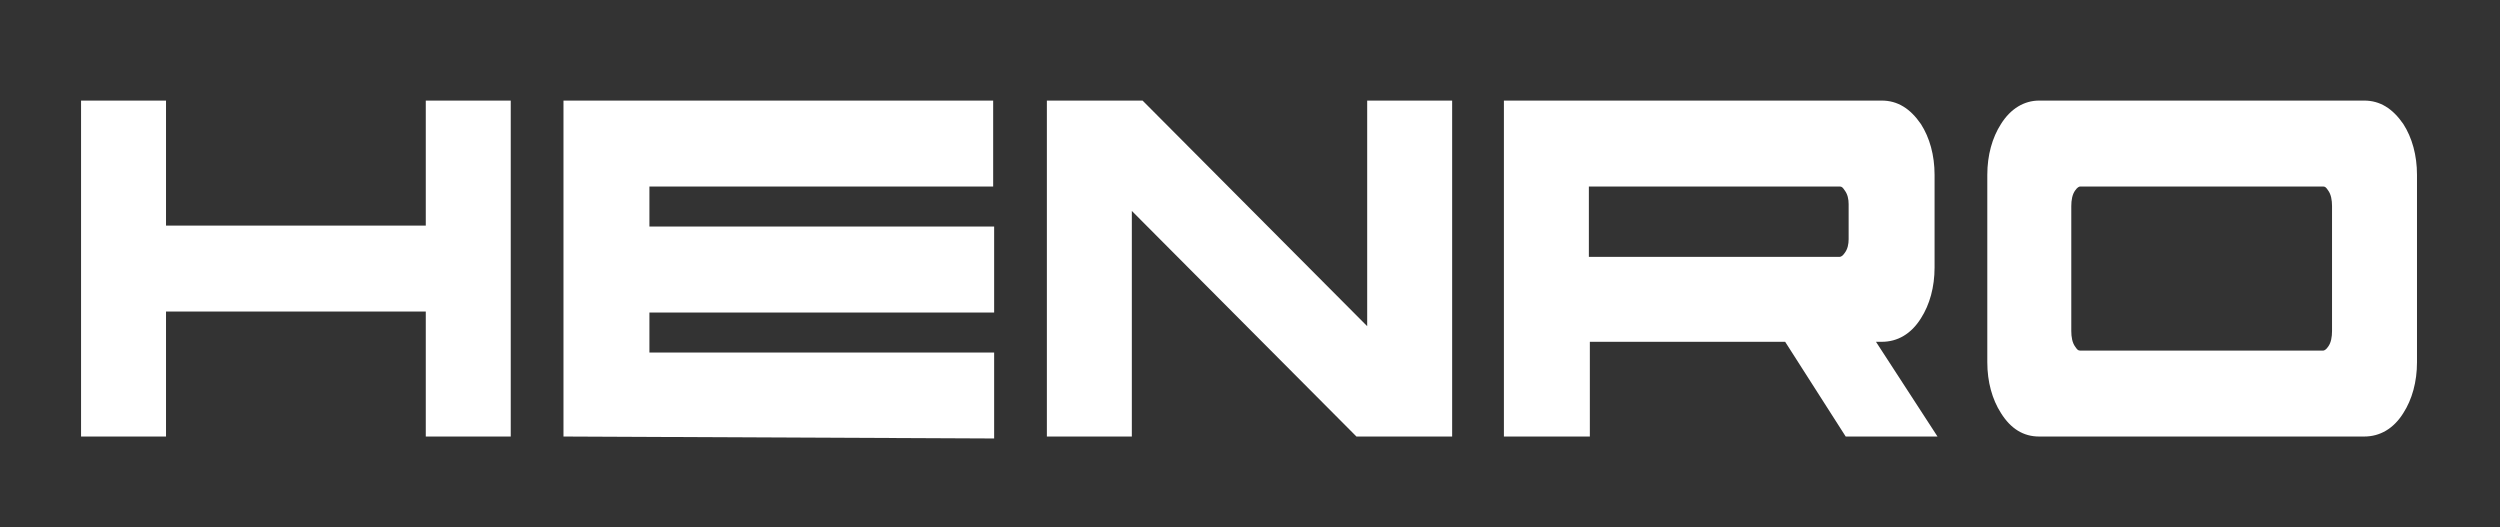<?xml version="1.0" encoding="utf-8"?>
<!-- Generator: Adobe Illustrator 24.3.0, SVG Export Plug-In . SVG Version: 6.00 Build 0)  -->
<svg version="1.1" id="Layer_1" xmlns:xodm="http://www.corel.com/coreldraw/odm/2003"
	 xmlns="http://www.w3.org/2000/svg" xmlns:xlink="http://www.w3.org/1999/xlink" x="0px" y="0px" viewBox="0 0 256 54"
	 style="enable-background:new 0 0 256 54;" xml:space="preserve">
<rect x="0" y="0" width="256" height="54" fill="#333333" stroke="none"/>
<style type="text/css">
	.st0{display:none;fill-rule:evenodd;clip-rule:evenodd;}
	.st1{fill:#FFFFFF;}
</style>
<rect x="0" y="0" class="st0" width="612" height="792"/>
<g id="Layer_x0020_1">
	<path class="st1" d="M8.3,44.7V10.3H17v12.8h26.6V10.3h8.7v34.4h-8.7V31.9H17v12.8H8.3z M57.7,44.7V10.3h44v8.8H66.5v4.1h35.3v8.8
		H66.5v4.1h35.3v8.8L57.7,44.7L57.7,44.7z M107.2,44.7V10.3h9.8l23,23.1V10.3h8.7v34.4h-9.8l-23-23.1v23.1H107.2L107.2,44.7z
		 M189.3,20.9c0-0.5-0.1-1-0.4-1.4c-0.2-0.3-0.3-0.4-0.5-0.4h-25.7v7.2h25.7c0.1,0,0.3-0.1,0.5-0.4c0.3-0.4,0.4-0.9,0.4-1.4
		C189.3,24.3,189.3,23.2,189.3,20.9L189.3,20.9z M182.8,35h-20v9.7H154V10.3h38.7c1.6,0,2.9,0.8,4,2.4c0.9,1.4,1.4,3.2,1.4,5.2v9.5
		c0,2-0.5,3.8-1.4,5.2c-1,1.6-2.4,2.4-4,2.4h-0.6l6.3,9.7h-9.4L182.8,35L182.8,35z M237.9,35.9c0.1,0,0.3-0.1,0.5-0.4
		c0.3-0.4,0.4-1,0.4-1.6V21.1c0-0.6-0.1-1.2-0.4-1.6c-0.2-0.3-0.3-0.4-0.5-0.4H213c-0.1,0-0.3,0.1-0.5,0.4c-0.3,0.4-0.4,1-0.4,1.6
		v12.8c0,0.6,0.1,1.2,0.4,1.6c0.2,0.3,0.3,0.4,0.5,0.4H237.9z M208.8,44.7c-1.6,0-2.9-0.8-3.9-2.4c-0.9-1.4-1.4-3.2-1.4-5.2V17.9
		c0-2,0.5-3.8,1.4-5.2c1-1.6,2.4-2.4,3.9-2.4h33.3c1.6,0,2.9,0.8,4,2.4c0.9,1.4,1.4,3.2,1.4,5.2v19.2c0,2-0.5,3.8-1.4,5.2
		c-1,1.6-2.4,2.4-4,2.4H208.8L208.8,44.7z"/>
</g>
</svg>
